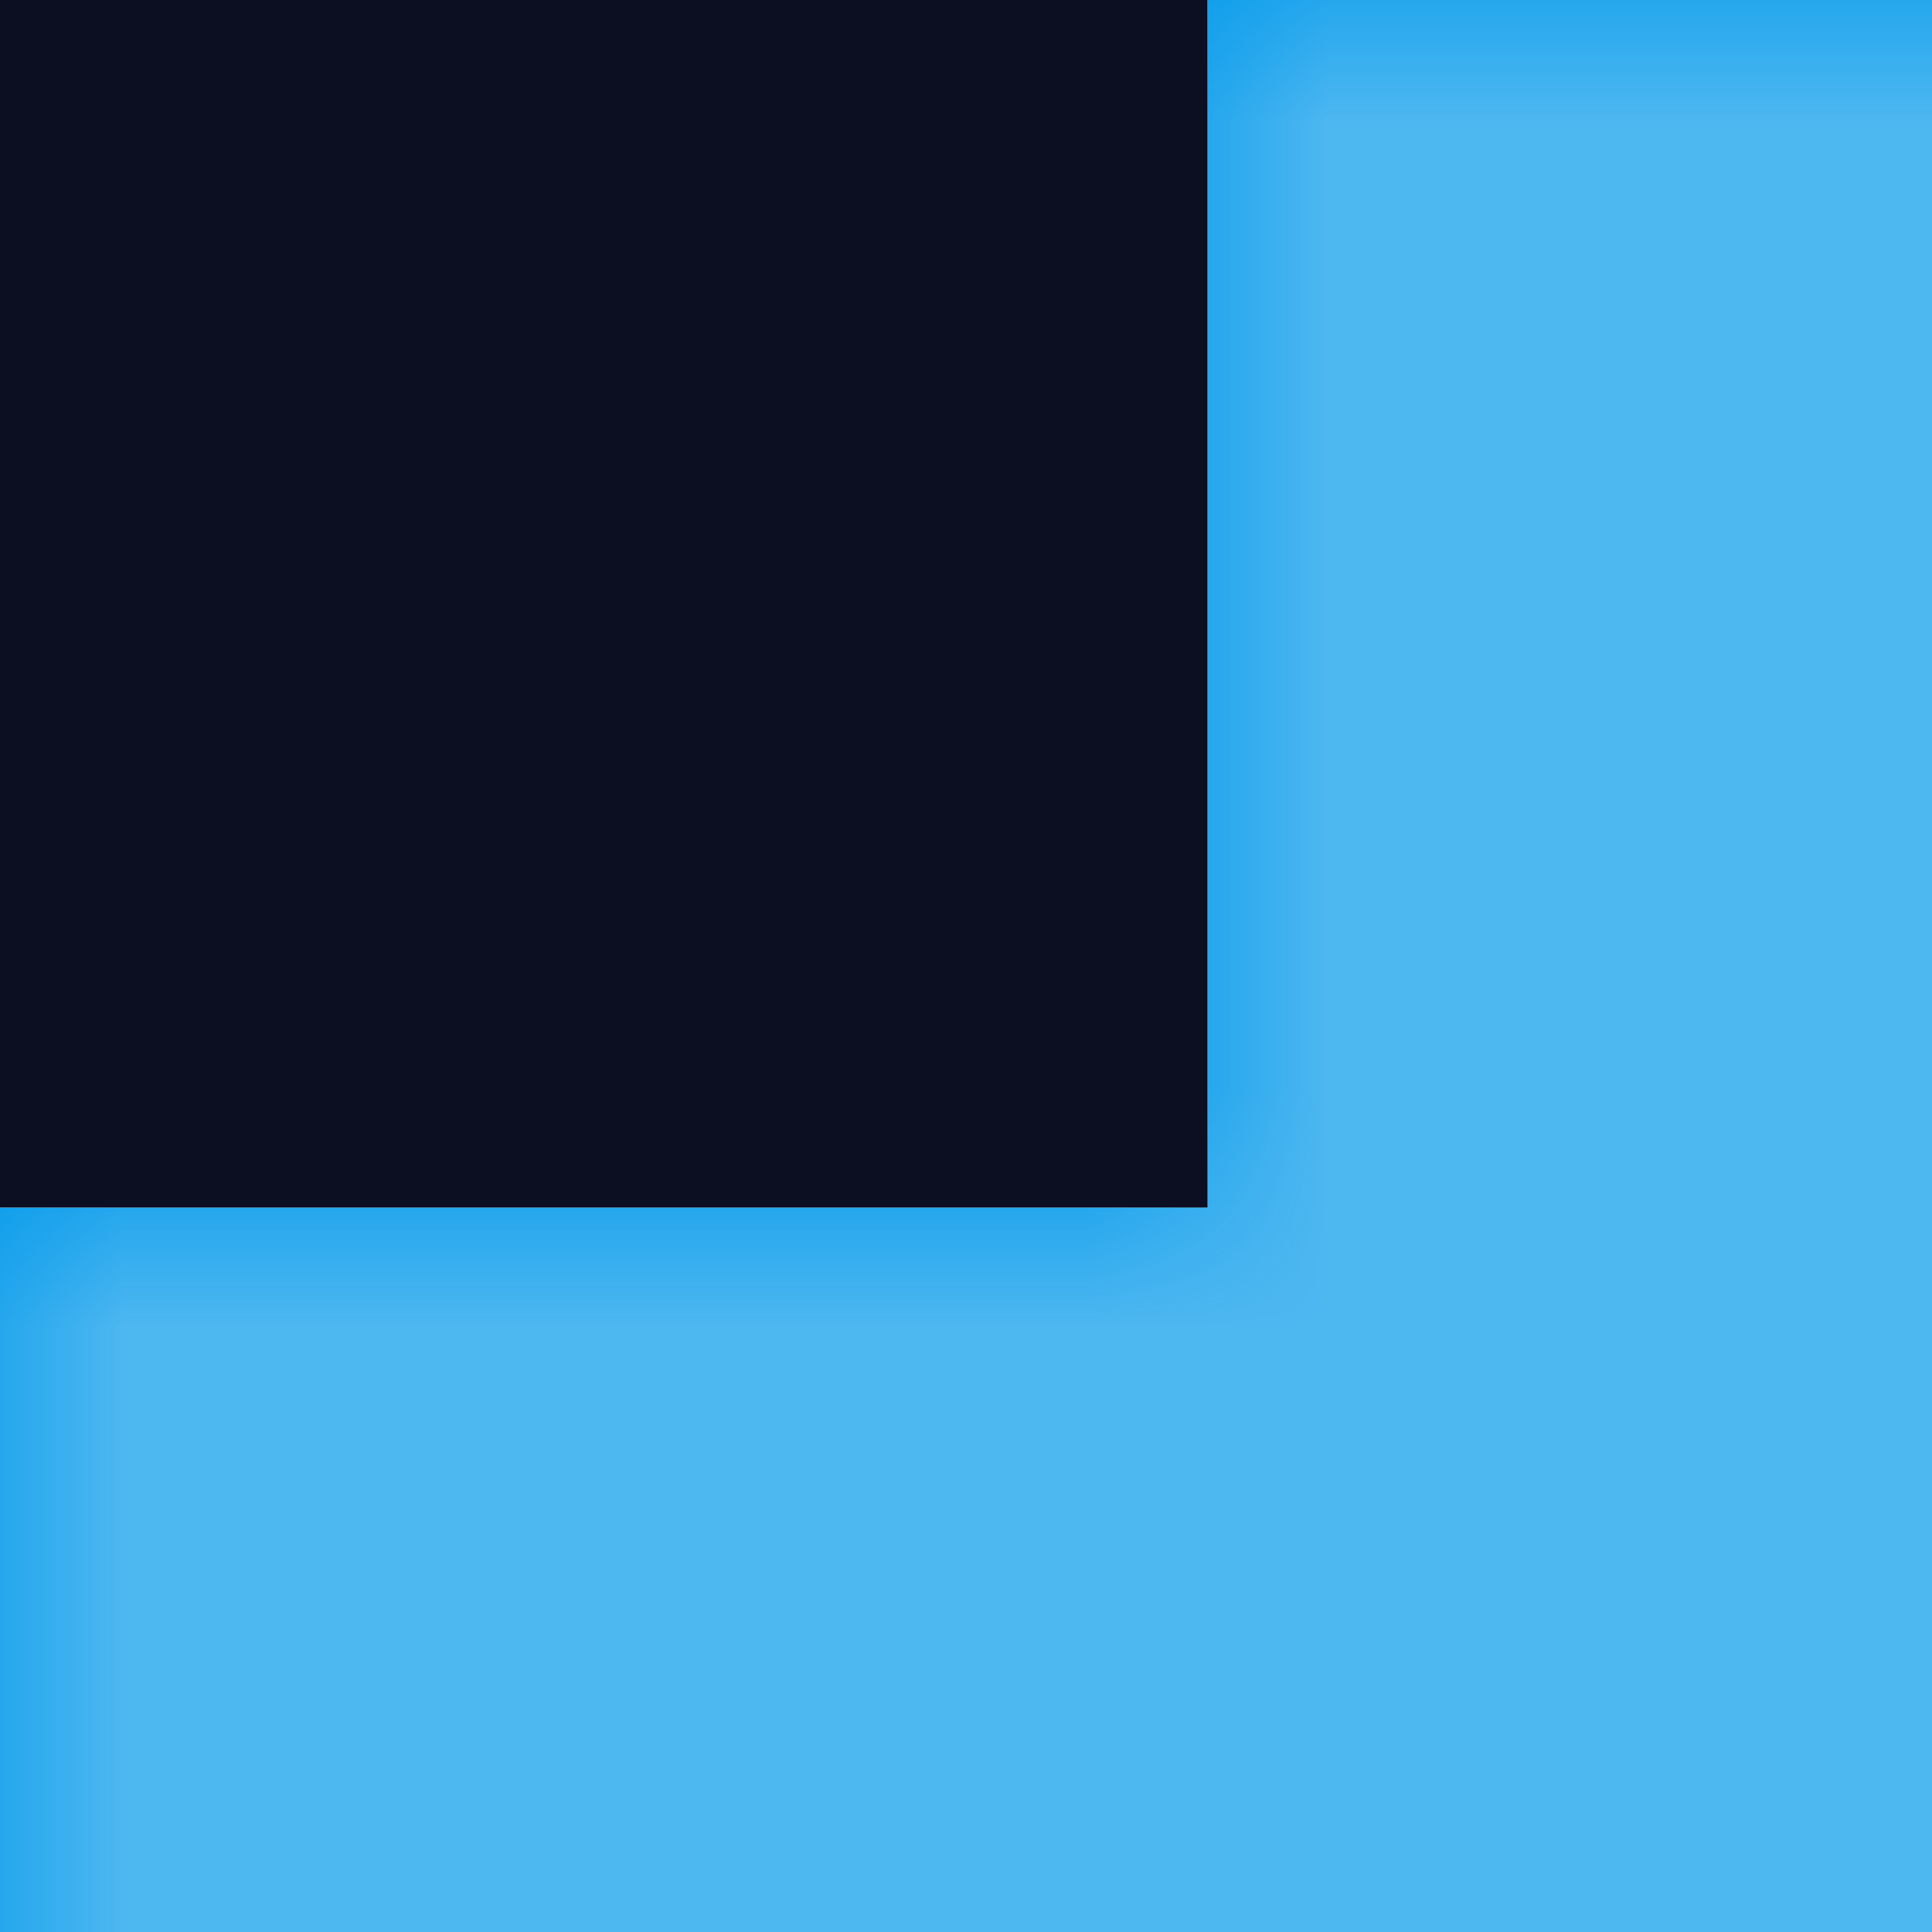 <svg width="8" height="8" viewBox="0 0 8 8" fill="none" xmlns="http://www.w3.org/2000/svg">
<g clip-path="url(#clip0_933_128)">
<mask id="path-1-inside-1_933_128" fill="white">
<path fill-rule="evenodd" clip-rule="evenodd" d="M5 0H422V5H427V55H422V60H5V55H0V5H5V0Z"/>
</mask>
<path fill-rule="evenodd" clip-rule="evenodd" d="M5 0H422V5H427V55H422V60H5V55H0V5H5V0Z" fill="#0098EA"/>
<path d="M422 0H425V-3H422V0ZM5 0V-3H2V0H5ZM422 5H419V8H422V5ZM427 5H430V2H427V5ZM427 55V58H430V55H427ZM422 55V52H419V55H422ZM422 60V63H425V60H422ZM5 60H2V63H5V60ZM5 55H8V52H5V55ZM0 55H-3V58H0V55ZM0 5V2H-3V5H0ZM5 5V8H8V5H5ZM422 -3H5V3H422V-3ZM425 5V0H419V5H425ZM427 2H422V8H427V2ZM430 55V5H424V55H430ZM422 58H427V52H422V58ZM425 60V55H419V60H425ZM5 63H422V57H5V63ZM2 55V60H8V55H2ZM0 58H5V52H0V58ZM-3 5V55H3V5H-3ZM5 2H0V8H5V2ZM2 0V5H8V0H2Z" fill="#4DB7F0" mask="url(#path-1-inside-1_933_128)"/>
<rect width="5" height="5" fill="#0C0F22"/>
</g>
<defs>
<clipPath id="clip0_933_128">
<rect width="8" height="8" fill="white"/>
</clipPath>
</defs>
</svg>
